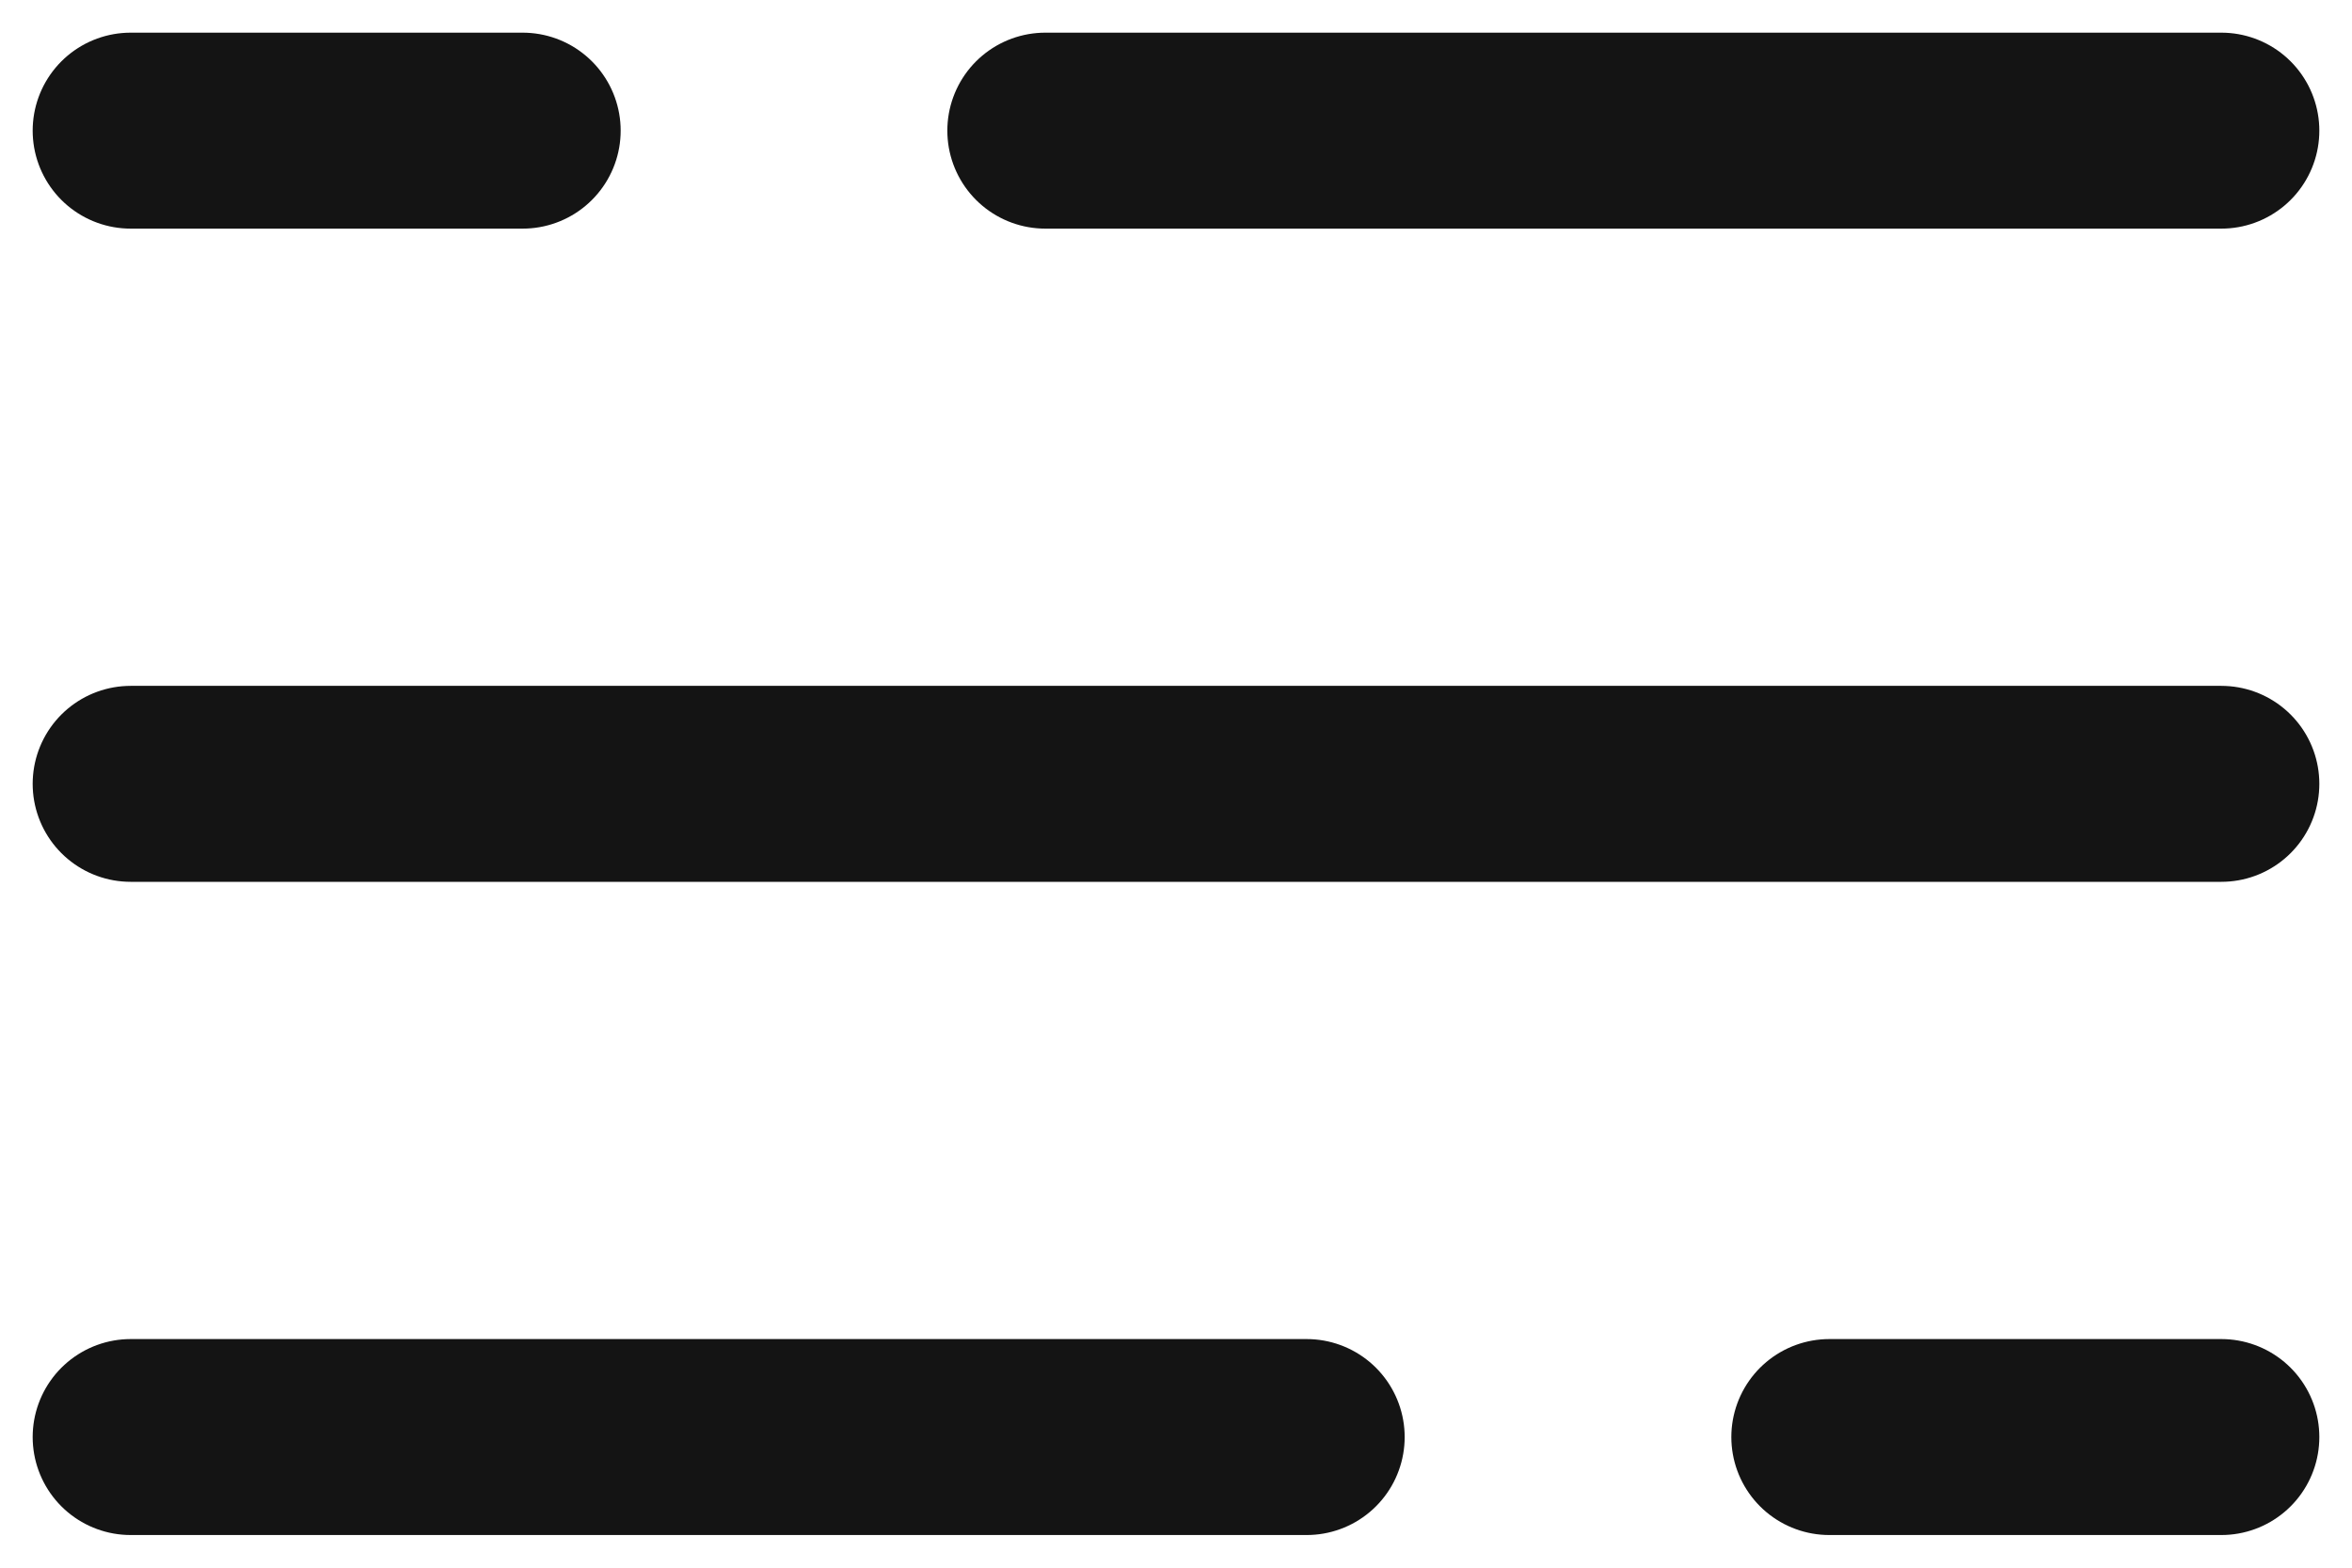 <svg width="18" height="12" viewBox="0 0 18 12" fill="none" xmlns="http://www.w3.org/2000/svg">
<path d="M1 1H4M17 1H8M17 11H14M1 11H10M1 6H17" stroke="#141414" stroke-width="1.5" stroke-linecap="round"/>
</svg>
